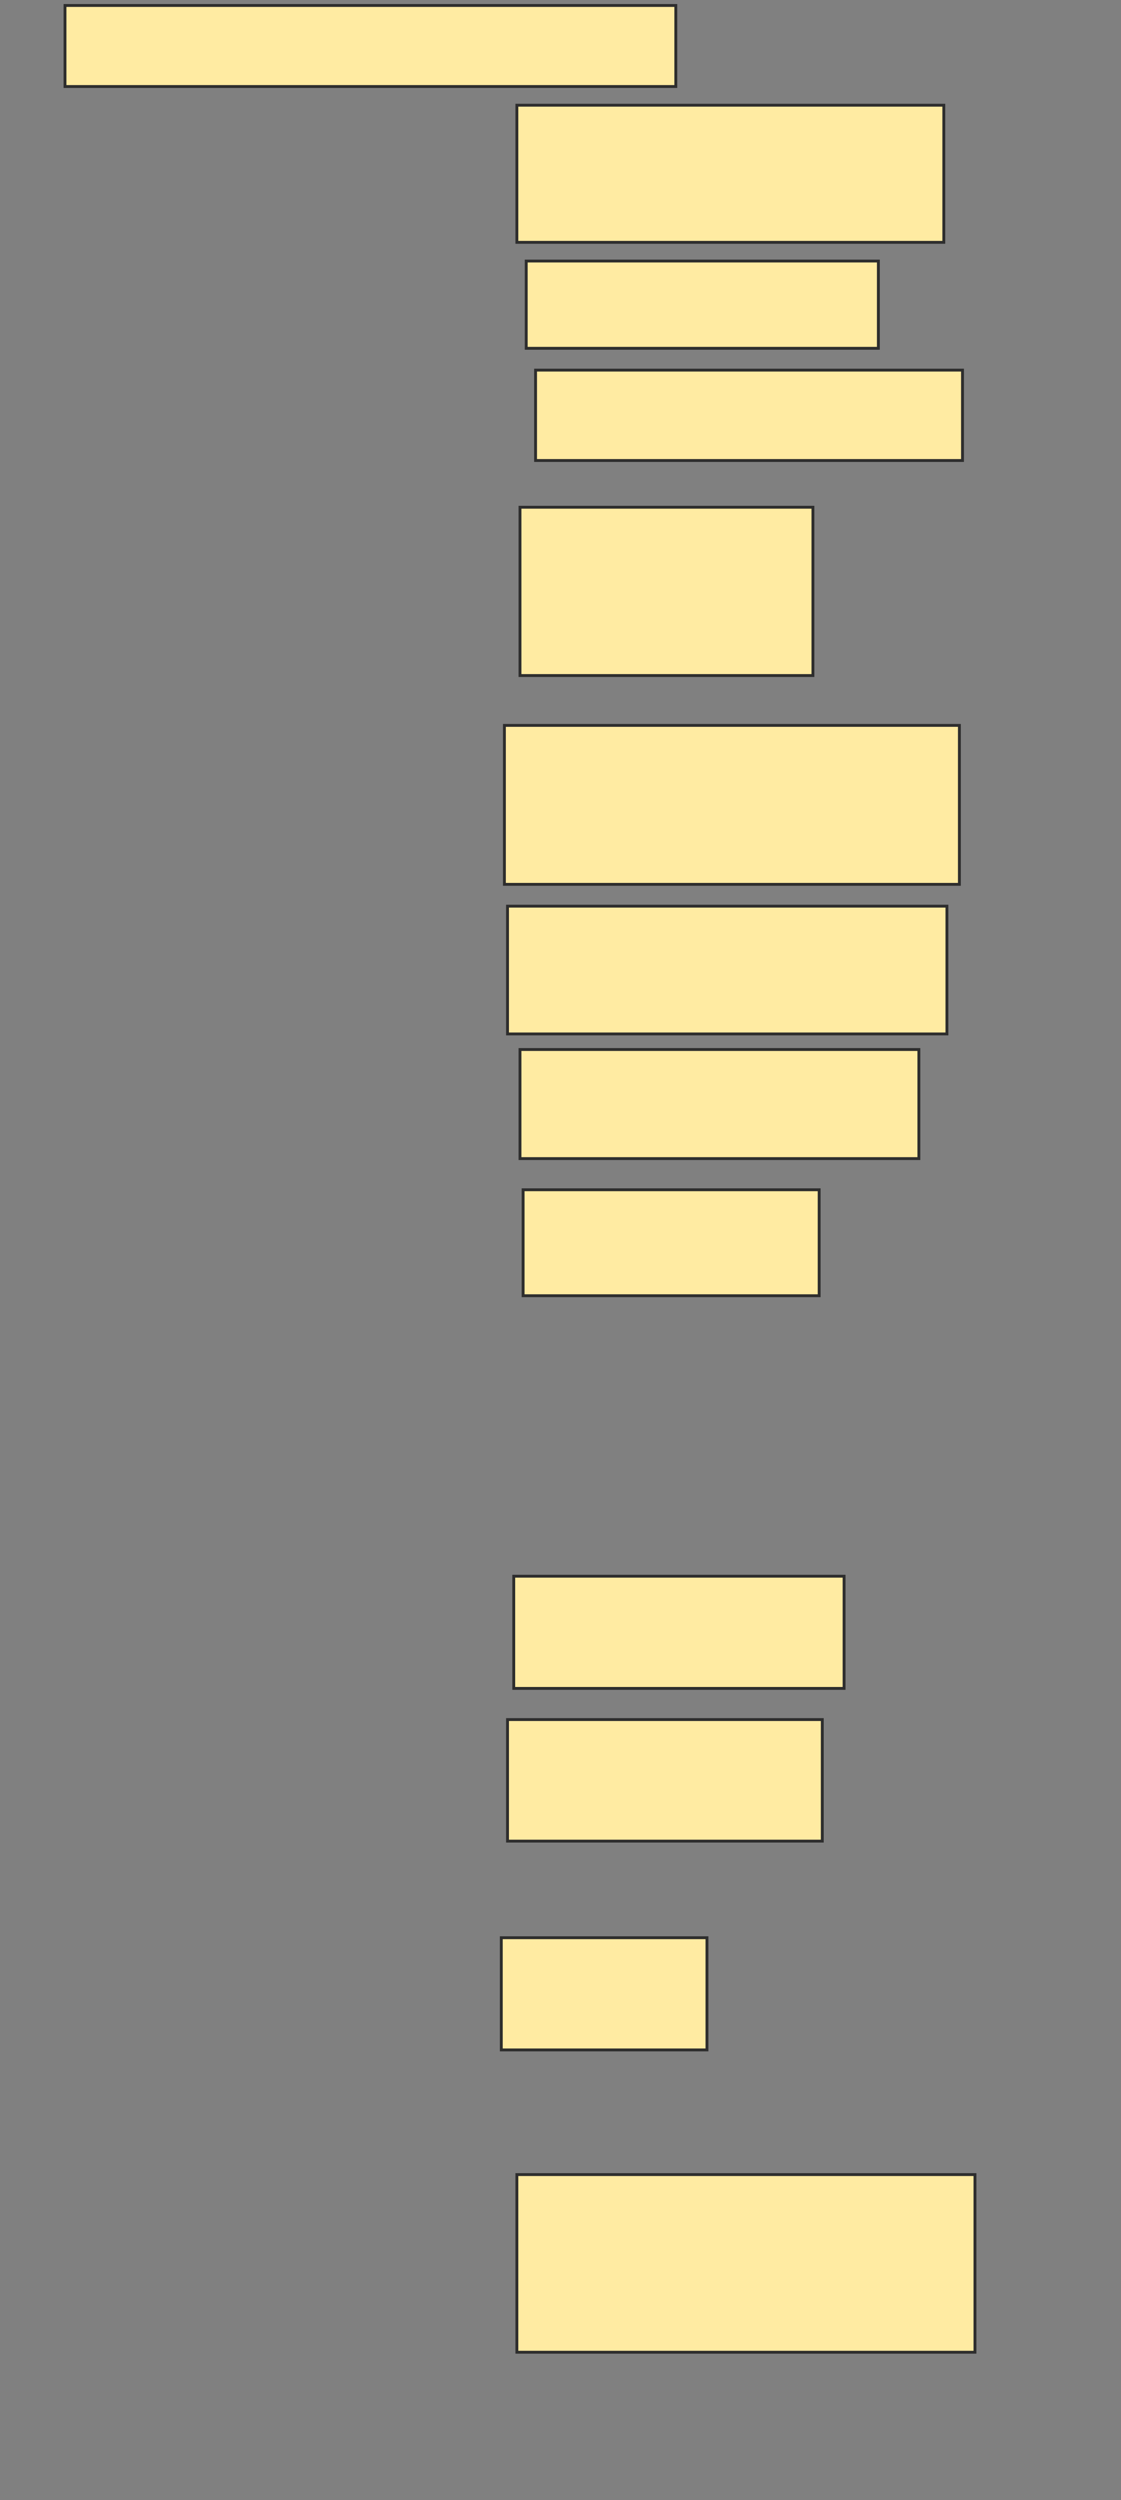 <svg xmlns="http://www.w3.org/2000/svg" width="391" height="872">
 <rect width="100%" height="100%" fill="#808080" stroke="none"/>
 <!-- Created with Image Occlusion Enhanced -->
 <g>
  <title>Labels</title>
 </g>
 <g>
  <title>Masks</title>
  <rect id="ba1af716a44b44e2baae403ed4ae81ed-ao-1" height="28.261" width="213.043" y="1.913" x="22.674" stroke="#2D2D2D" fill="#FFEBA2"/>
  <rect id="ba1af716a44b44e2baae403ed4ae81ed-ao-2" height="47.826" width="148.913" y="36.696" x="180.283" stroke="#2D2D2D" fill="#FFEBA2"/>
  <rect id="ba1af716a44b44e2baae403ed4ae81ed-ao-3" height="30.435" width="122.826" y="91.043" x="183.543" stroke="#2D2D2D" fill="#FFEBA2"/>
  <rect id="ba1af716a44b44e2baae403ed4ae81ed-ao-4" height="31.522" width="148.913" y="129.087" x="186.804" stroke="#2D2D2D" fill="#FFEBA2"/>
  <rect id="ba1af716a44b44e2baae403ed4ae81ed-ao-5" height="58.696" width="102.174" y="176.913" x="181.37" stroke="#2D2D2D" fill="#FFEBA2"/>
  <rect id="ba1af716a44b44e2baae403ed4ae81ed-ao-6" height="55.435" width="158.696" y="253" x="175.935" stroke="#2D2D2D" fill="#FFEBA2"/>
  <rect stroke="#2D2D2D" id="ba1af716a44b44e2baae403ed4ae81ed-ao-7" height="44.565" width="153.261" y="316.043" x="177.022" fill="#FFEBA2"/>
  <rect id="ba1af716a44b44e2baae403ed4ae81ed-ao-8" height="38.043" width="139.13" y="366.043" x="181.37" stroke-linecap="null" stroke-linejoin="null" stroke-dasharray="null" stroke="#2D2D2D" fill="#FFEBA2"/>
  <rect id="ba1af716a44b44e2baae403ed4ae81ed-ao-9" height="36.957" width="103.261" y="414.957" x="182.457" stroke-linecap="null" stroke-linejoin="null" stroke-dasharray="null" stroke="#2D2D2D" fill="#FFEBA2"/>
  
  <rect id="ba1af716a44b44e2baae403ed4ae81ed-ao-11" height="39.13" width="115.217" y="549.739" x="179.196" stroke-linecap="null" stroke-linejoin="null" stroke-dasharray="null" stroke="#2D2D2D" fill="#FFEBA2"/>
  <rect id="ba1af716a44b44e2baae403ed4ae81ed-ao-12" height="42.391" width="109.783" y="599.739" x="177.022" stroke-linecap="null" stroke-linejoin="null" stroke-dasharray="null" stroke="#2D2D2D" fill="#FFEBA2"/>
  <rect id="ba1af716a44b44e2baae403ed4ae81ed-ao-13" height="39.13" width="71.739" y="675.826" x="174.848" stroke-linecap="null" stroke-linejoin="null" stroke-dasharray="null" stroke="#2D2D2D" fill="#FFEBA2"/>
  <rect id="ba1af716a44b44e2baae403ed4ae81ed-ao-14" height="61.957" width="159.783" y="758.435" x="180.283" stroke-linecap="null" stroke-linejoin="null" stroke-dasharray="null" stroke="#2D2D2D" fill="#FFEBA2"/>
 </g>
</svg>